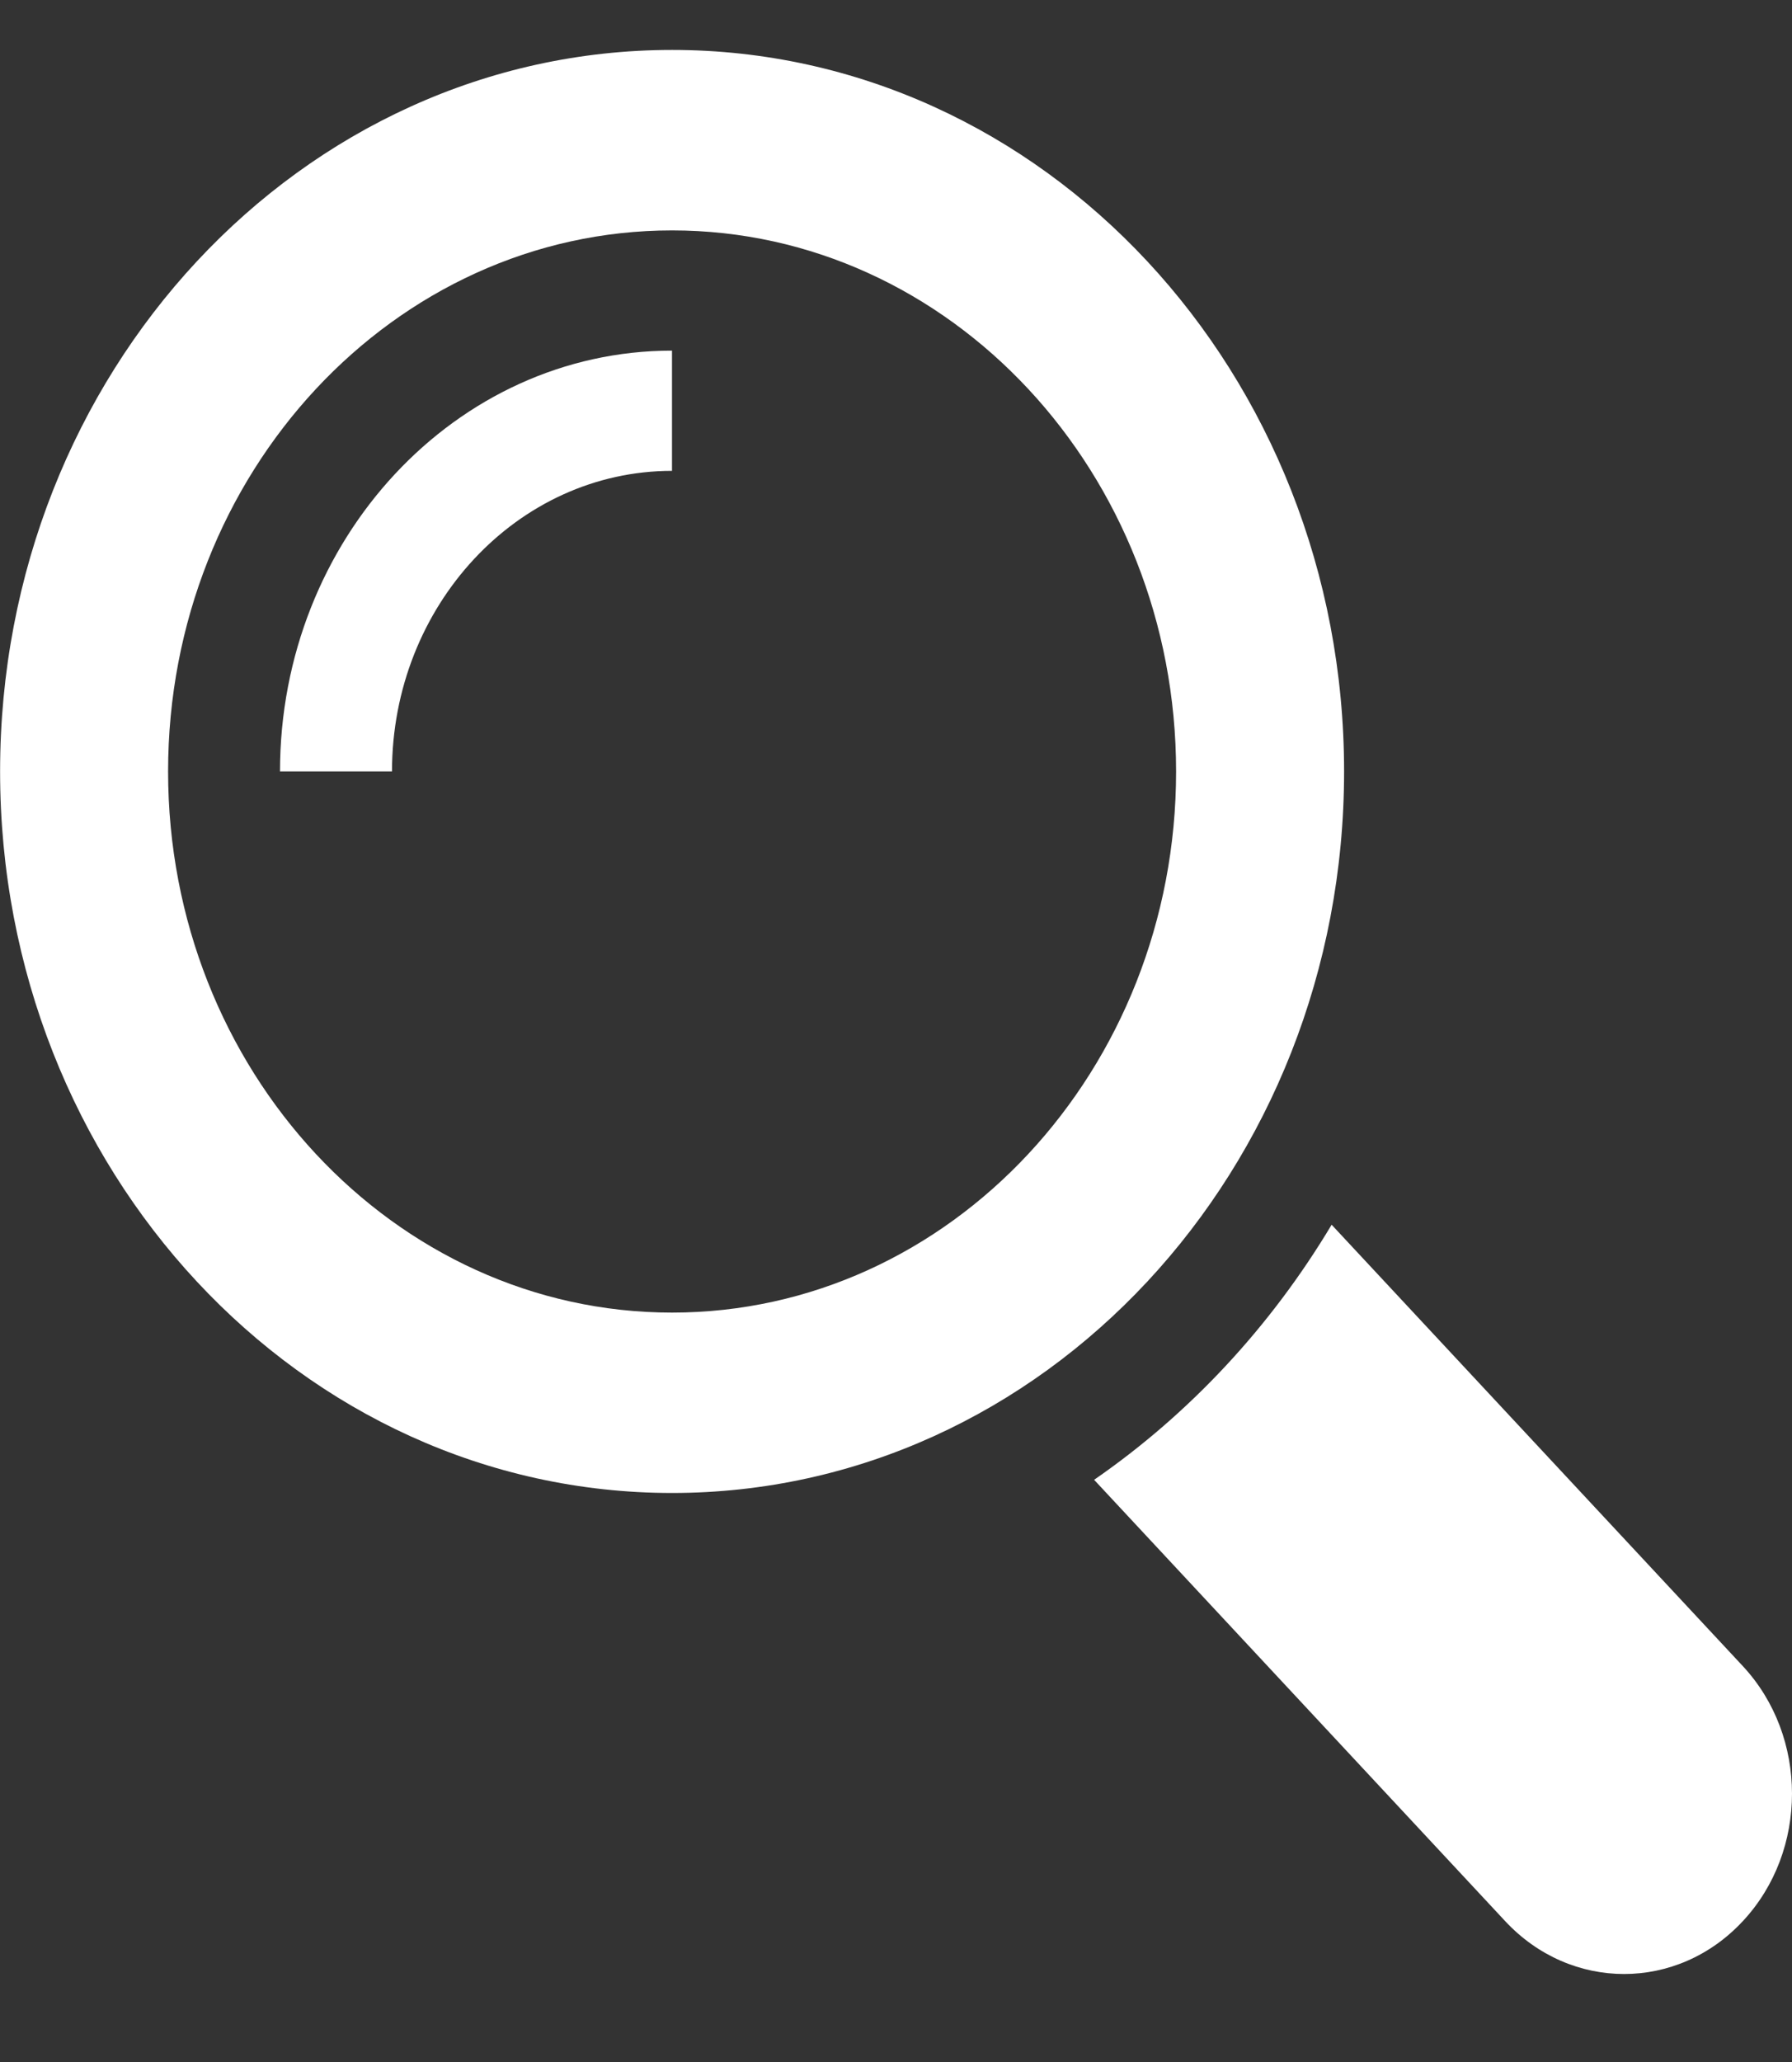 <svg width="20" height="23" viewBox="0 0 20 23" fill="none" xmlns="http://www.w3.org/2000/svg">
<rect x="0" y="0" width="20" height="23" fill="#333333" stroke="none"/>
<g clip-path="url(#clip0)">
<path d="M19.451 18.584L14.862 13.661C14.179 14.802 13.274 15.772 12.211 16.506L16.799 21.429C17.532 22.215 18.72 22.215 19.451 21.429C20.183 20.645 20.183 19.37 19.451 18.584Z" fill="white"/>
<path d="M15.001 8.605C15.001 4.161 11.643 0.557 7.501 0.557C3.359 0.557 0.001 4.161 0.001 8.605C0.001 13.05 3.359 16.653 7.501 16.653C11.643 16.653 15.001 13.05 15.001 8.605ZM7.501 14.641C4.399 14.641 1.876 11.934 1.876 8.605C1.876 5.277 4.399 2.57 7.501 2.57C10.603 2.57 13.126 5.277 13.126 8.605C13.126 11.934 10.603 14.641 7.501 14.641Z" fill="white"/>
<path d="M3.125 8.605H4.375C4.375 6.756 5.777 5.252 7.5 5.252V3.911C5.088 3.911 3.125 6.017 3.125 8.605Z" fill="white"/>
</g>
<defs>
<clipPath id="clip0">
<rect width="20" height="21.461" fill="white" transform="translate(0 0.557)"/>
</clipPath>
</defs>
</svg>

